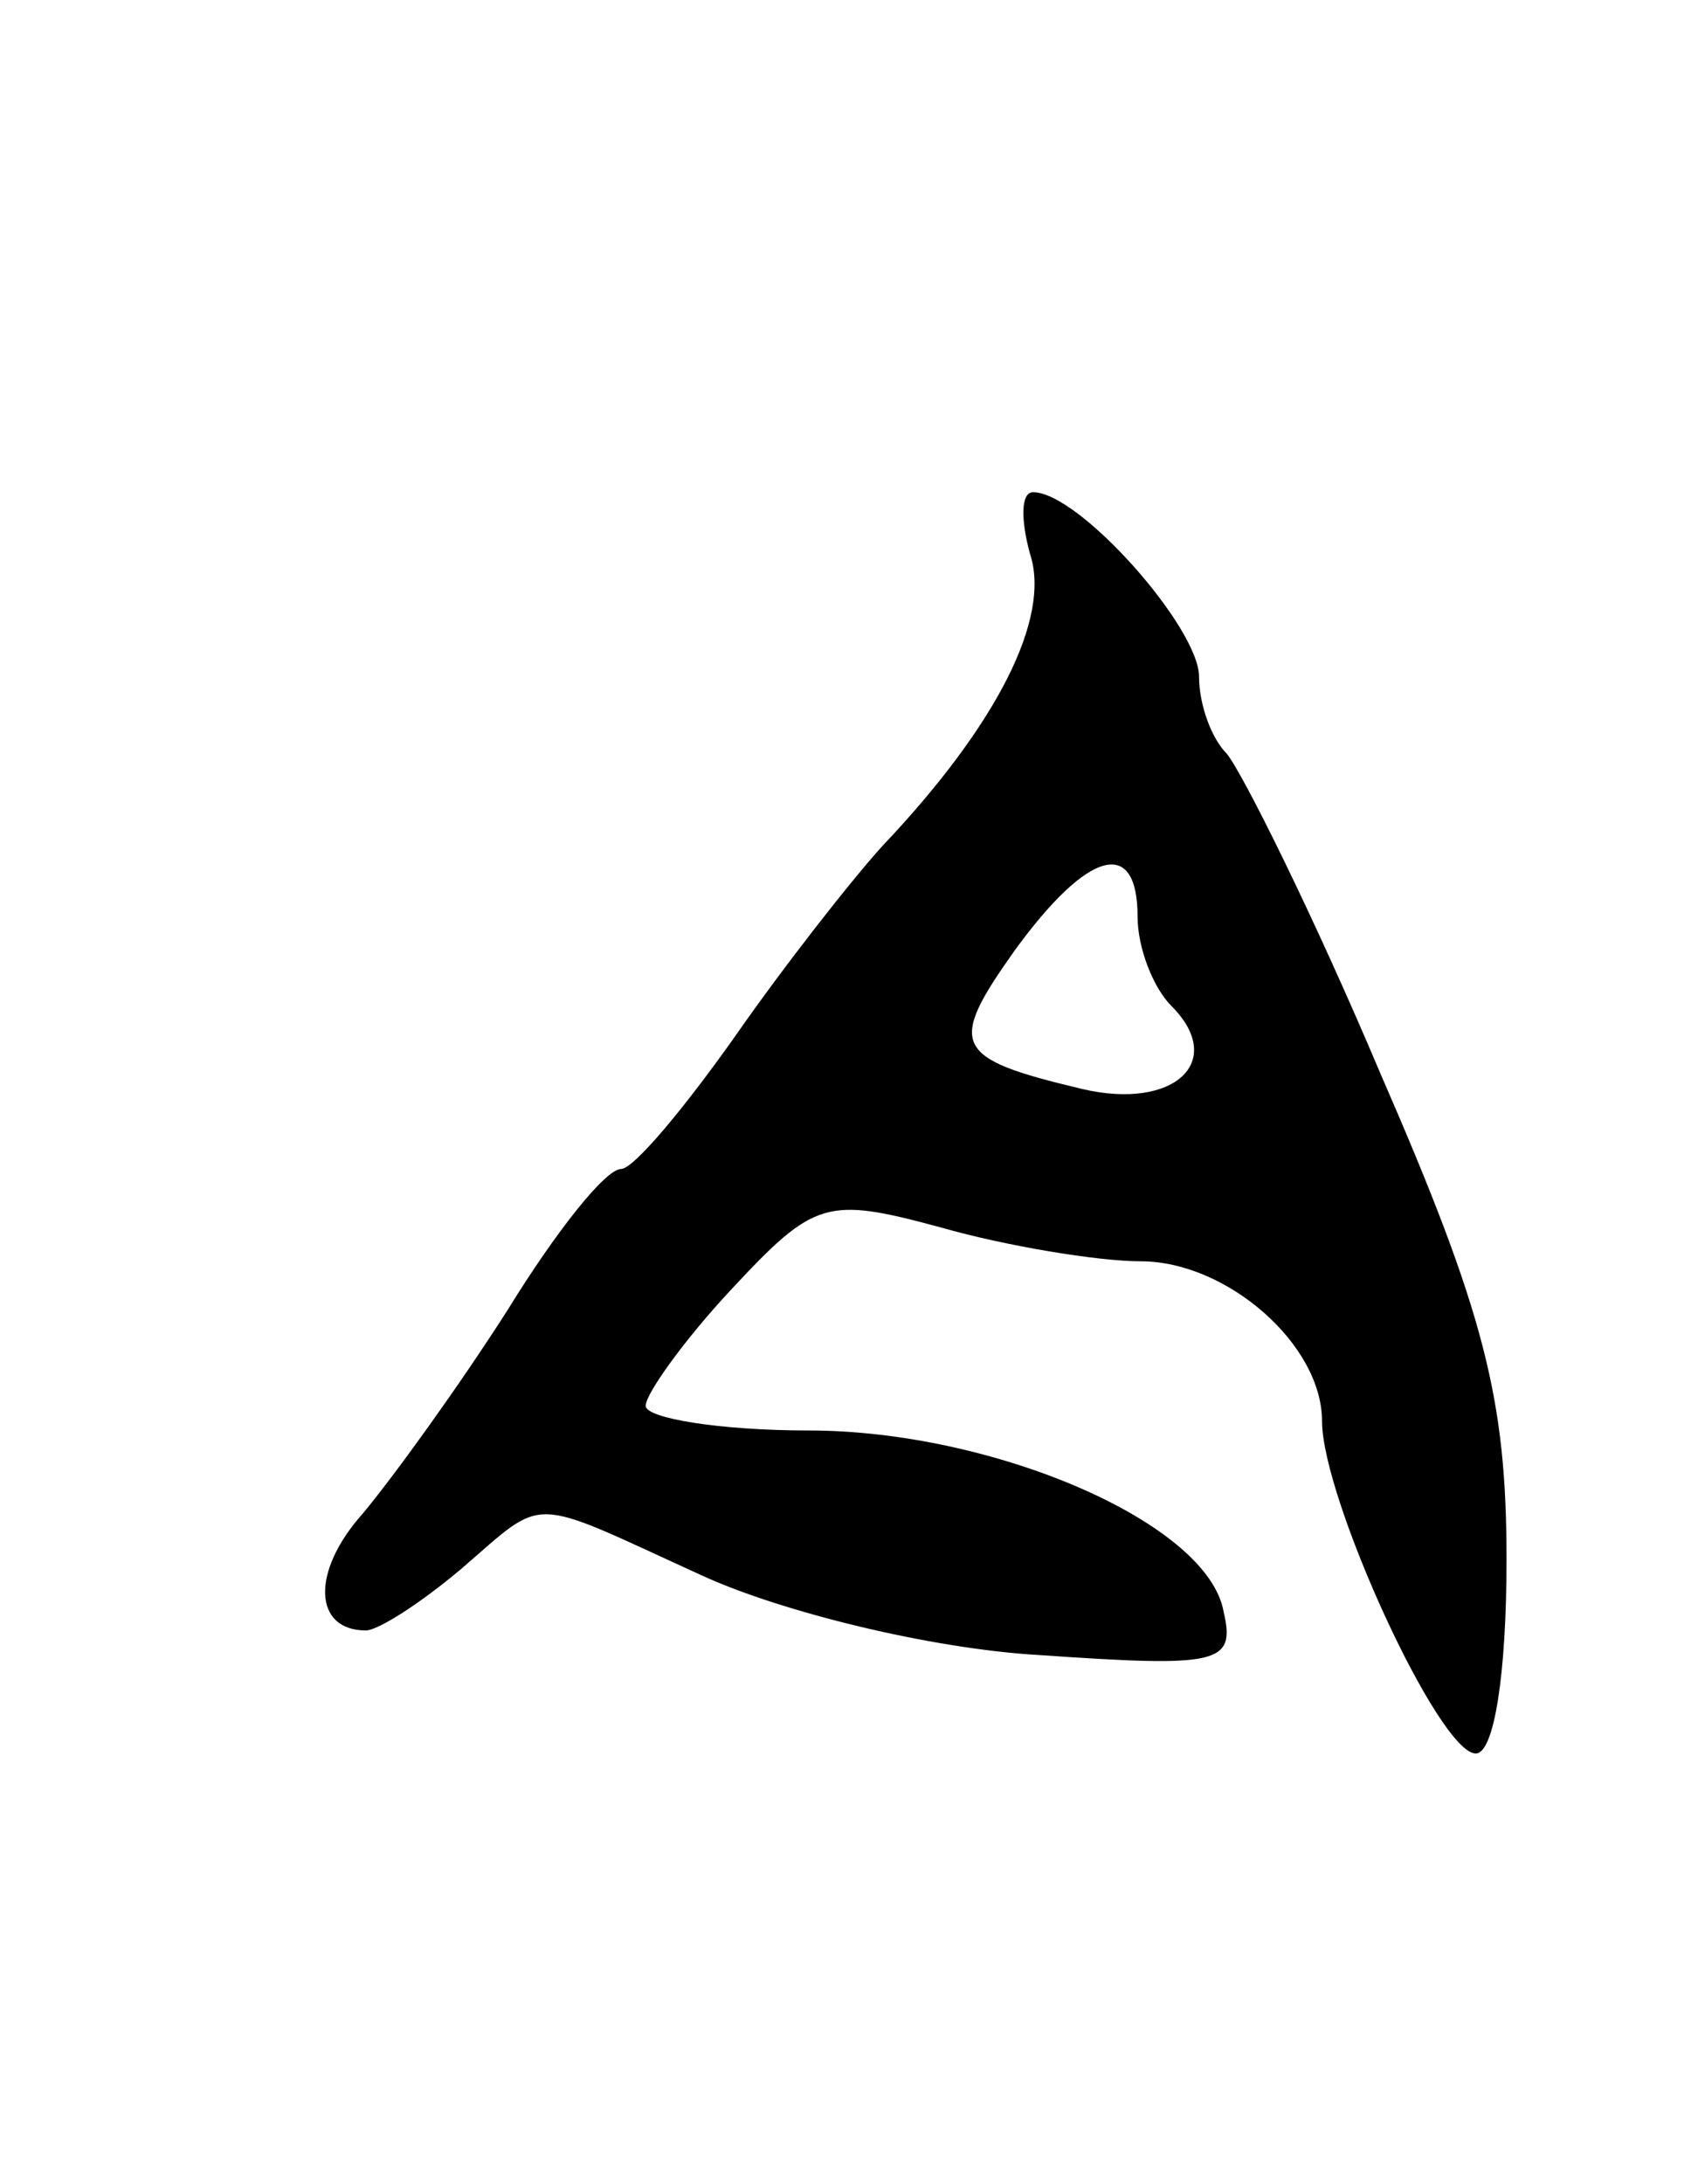 <svg version="1.0" xmlns="http://www.w3.org/2000/svg"
 width="55pt" height="71pt" viewBox="0 0 55 71"
 preserveAspectRatio="xMidYMid meet">
<g transform="translate(0,71) scale(0.1,-0.1)"
fill="#000000" stroke="none">
<path d="M335 530 c7 -21 -11 -56 -48 -95 -10 -11 -32 -39 -48 -62 -17 -24
-33 -43 -37 -43 -5 0 -21 -20 -37 -46 -16 -25 -37 -54 -47 -66 -17 -19 -16
-38 1 -38 4 0 18 9 31 20 28 24 21 24 78 -2 26 -12 75 -24 110 -26 58 -4 64
-3 60 14 -5 29 -75 59 -135 59 -29 0 -53 4 -53 8 0 4 13 22 28 38 27 29 31 30
68 20 21 -6 51 -11 65 -11 28 0 59 -27 59 -52 0 -25 38 -108 50 -108 6 0 10
26 10 63 0 52 -7 80 -41 158 -22 52 -45 98 -50 104 -5 5 -9 16 -9 25 0 16 -39
60 -54 60 -4 0 -4 -9 -1 -20z m35 -118 c0 -10 5 -23 11 -29 18 -18 1 -34 -29
-27 -42 10 -44 14 -22 45 24 33 40 37 40 11z"/>
</g>
</svg>
